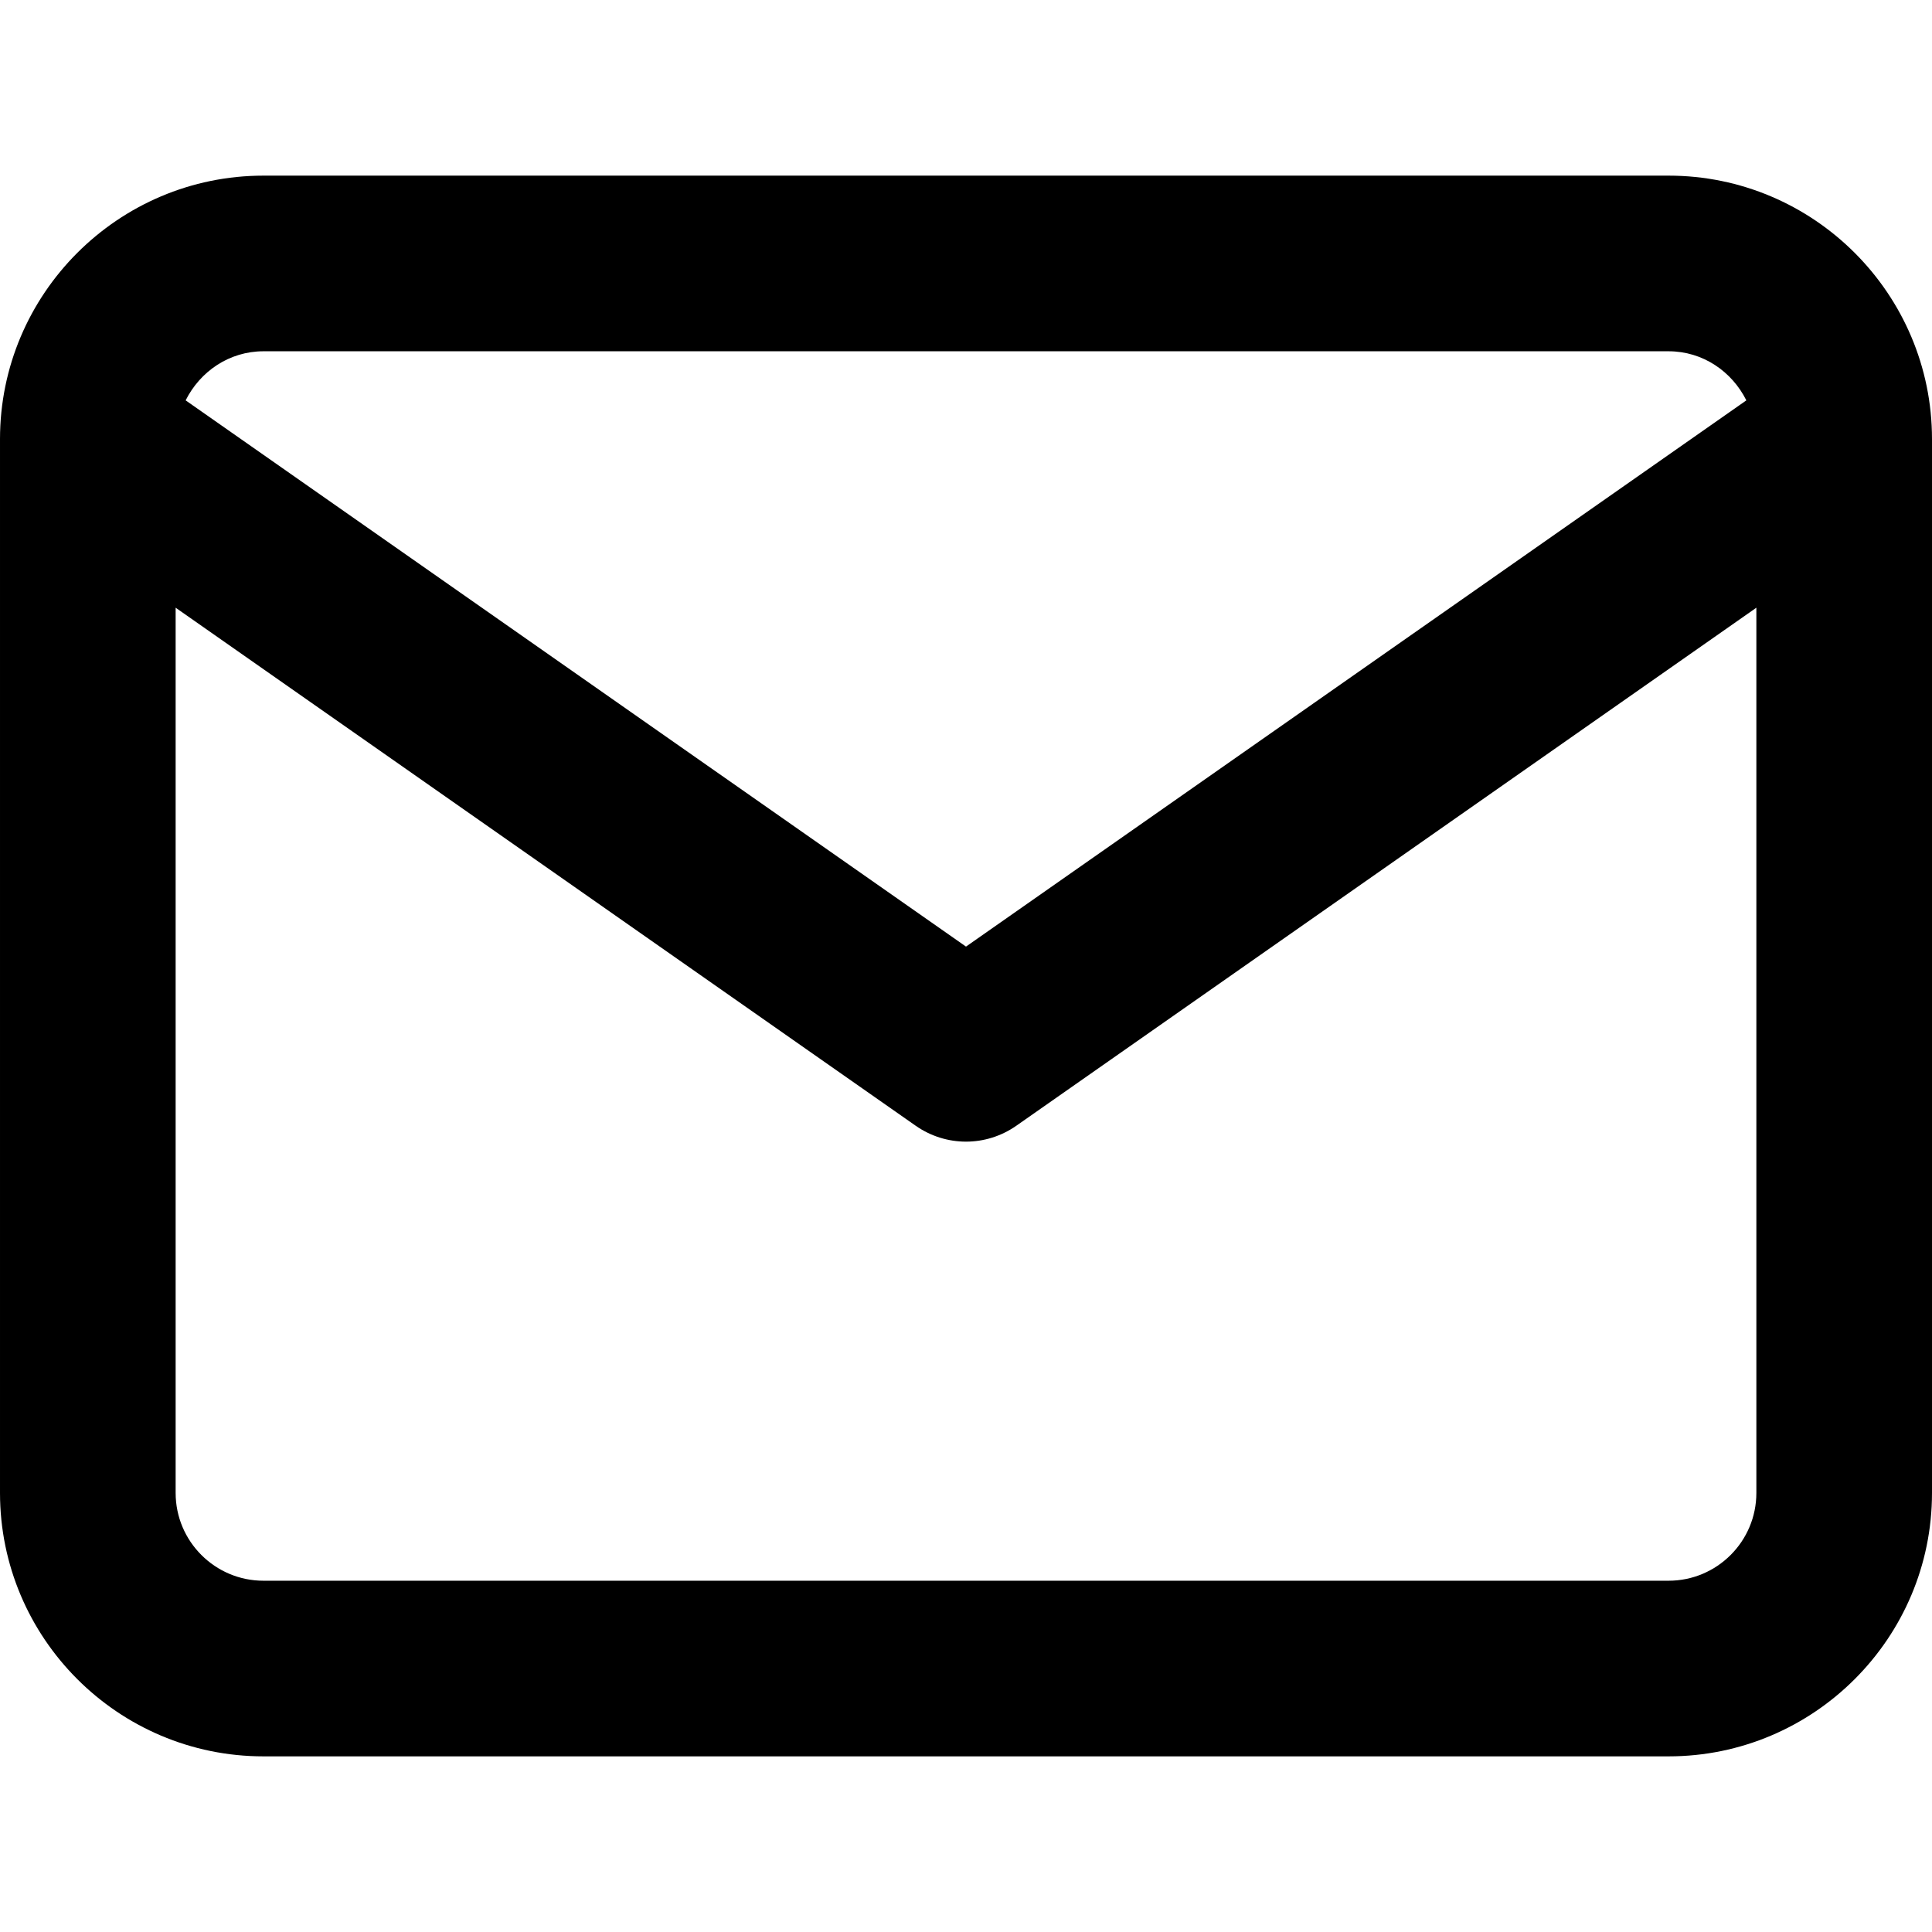 <svg xmlns="http://www.w3.org/2000/svg" viewBox="0 0 1024 1024">
  <title>Envelope</title>
  <path d="M884.364 93.091h-744.728c-76.986 0-139.636 62.65-139.636 139.636v558.546c0 76.986 62.65 139.636 139.636 139.636h744.728c76.986 0 139.636-62.65 139.636-139.636v-558.546c0-76.986-62.65-139.636-139.636-139.636zM139.636 186.182h744.728c18.246 0 33.606 10.752 41.239 26.019l-413.603 289.513-413.603-289.513c7.633-15.267 23.040-26.019 41.239-26.019zM884.364 837.818h-744.728c-25.647 0-46.545-20.852-46.545-46.545v-469.178l392.239 274.572c8.006 5.585 17.315 8.425 26.671 8.425s18.665-2.839 26.671-8.425l392.239-274.572v469.178c0 25.693-20.852 46.545-46.545 46.545z"></path>
</svg>